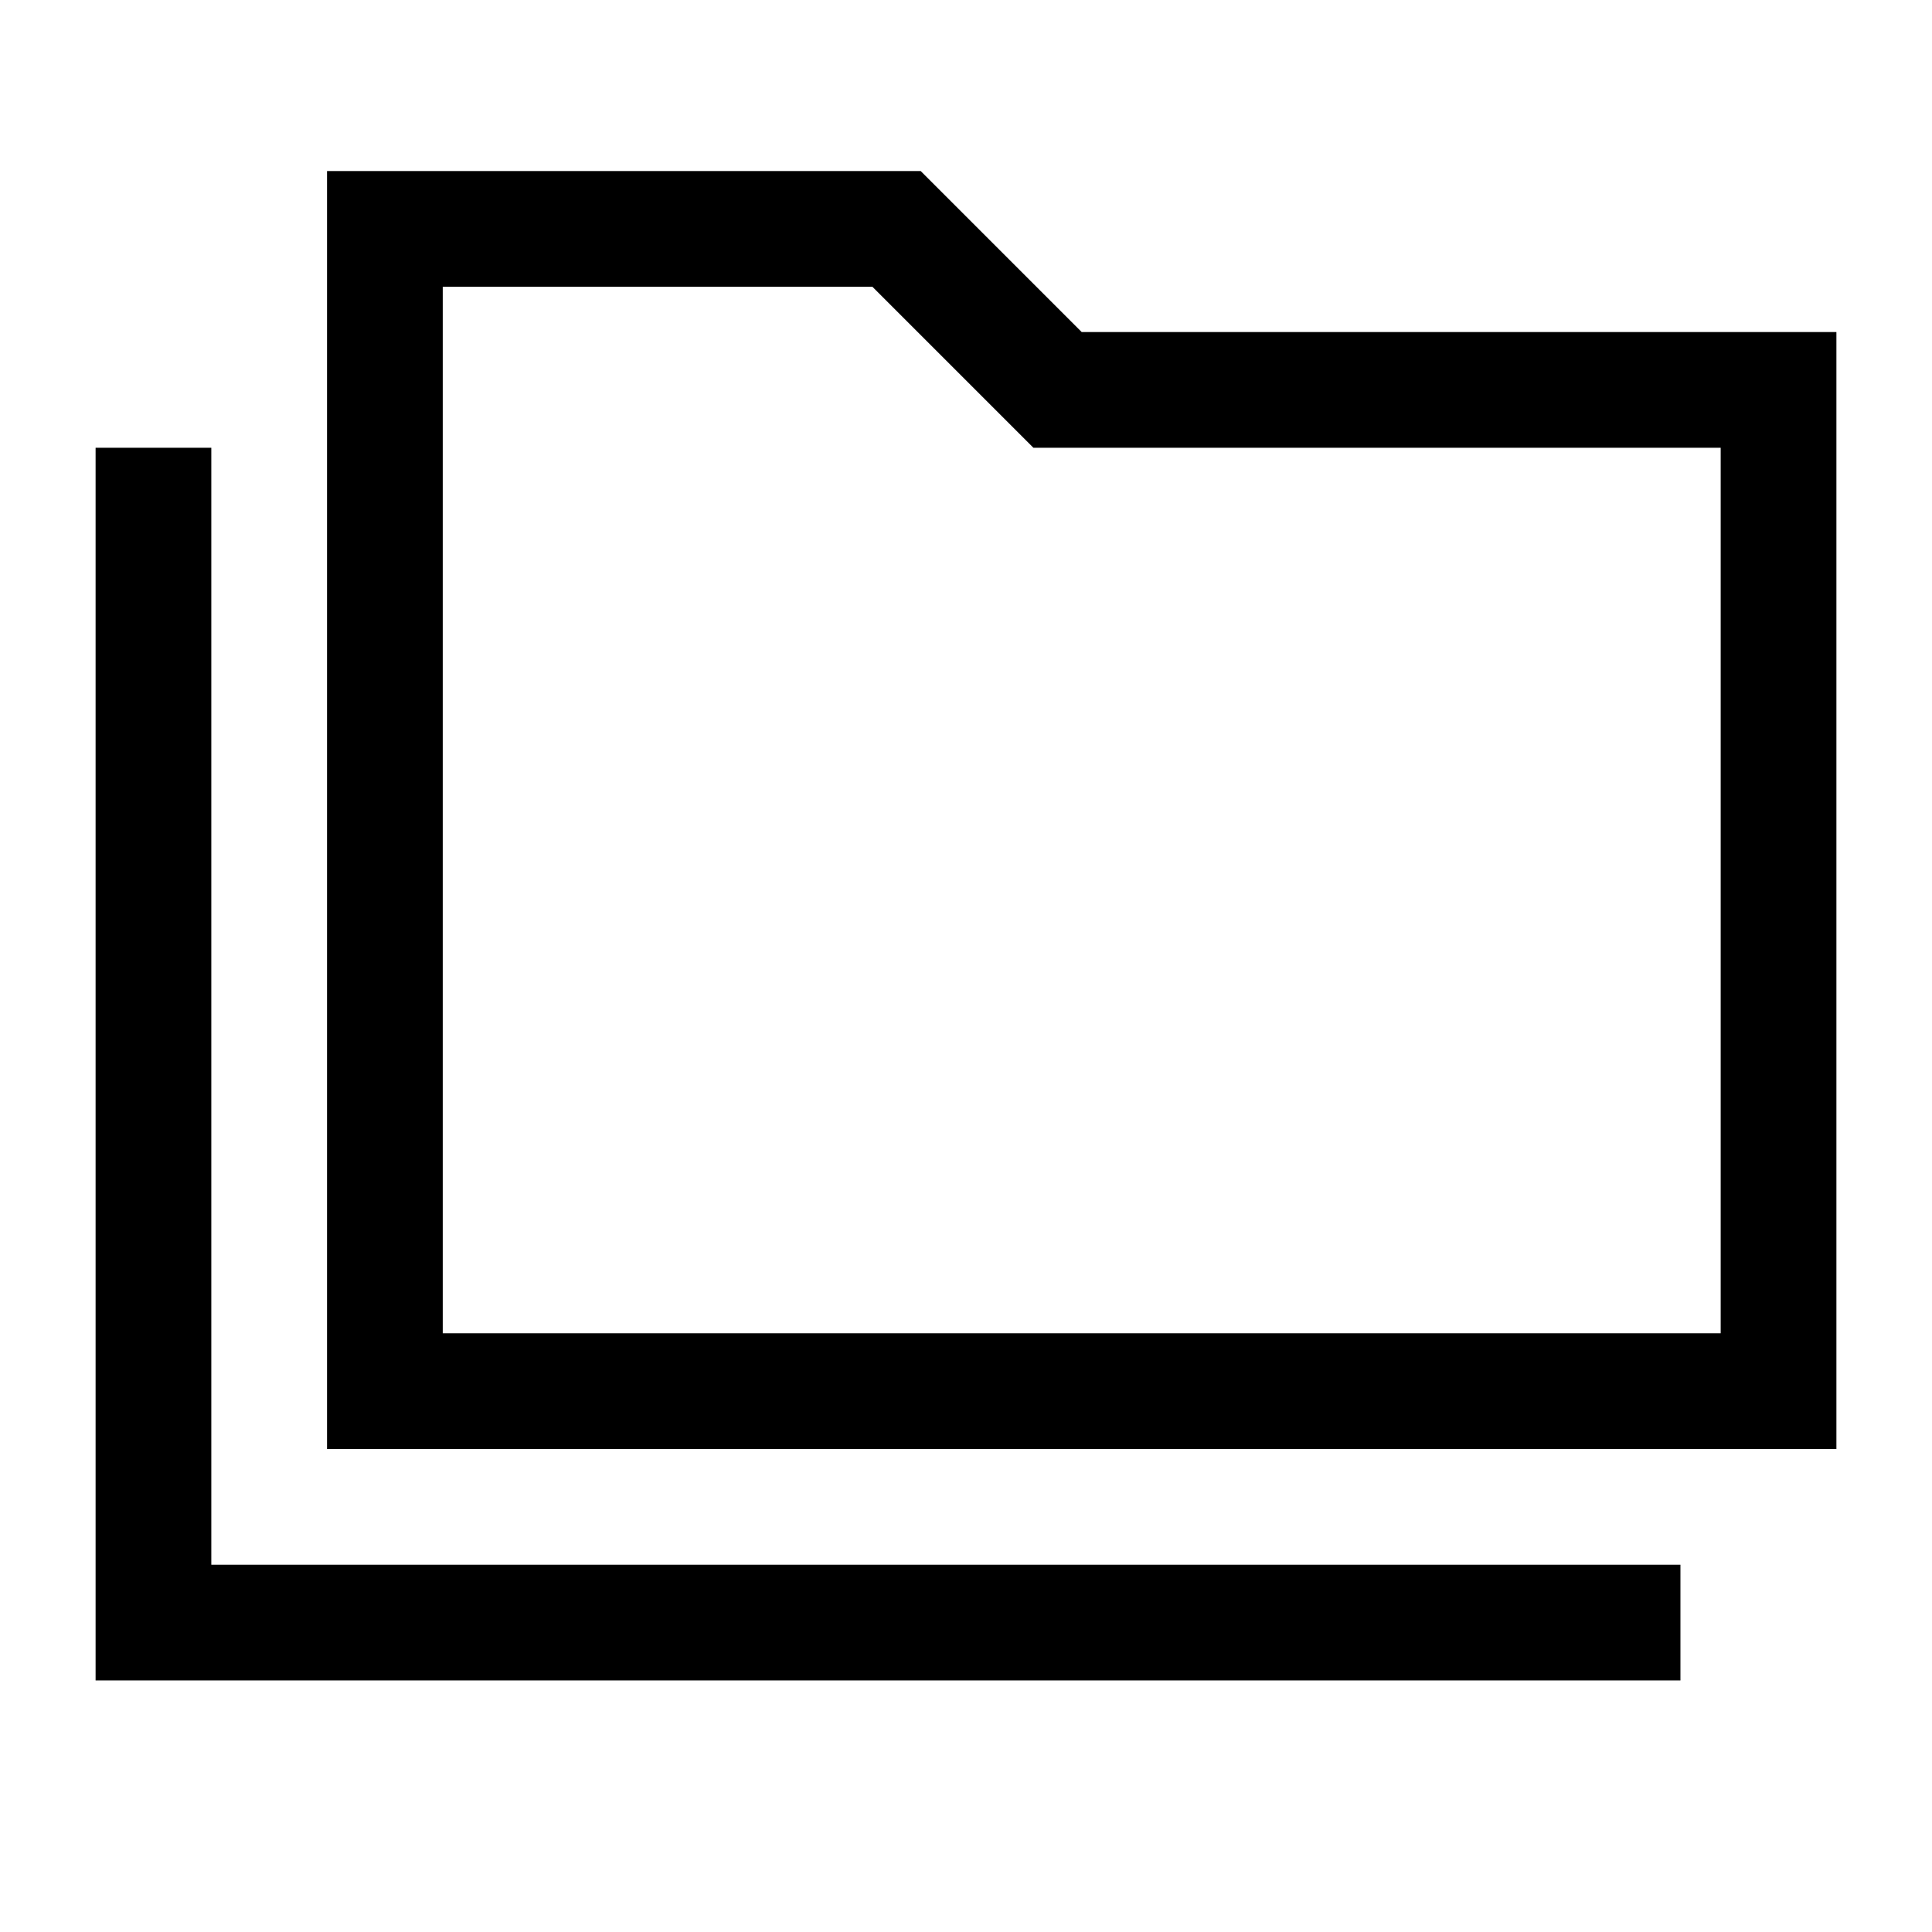 <svg xmlns="http://www.w3.org/2000/svg" height="48" viewBox="0 -960 960 960" width="48"><path d="M47.5-125v-612.5H105v555h730v57.5H47.5Zm115-115v-635h295l80 80h375v555h-750Zm57.5-57.5h635v-440H513.5l-80-80H220v520Zm0 0v-520 520Z"/></svg>